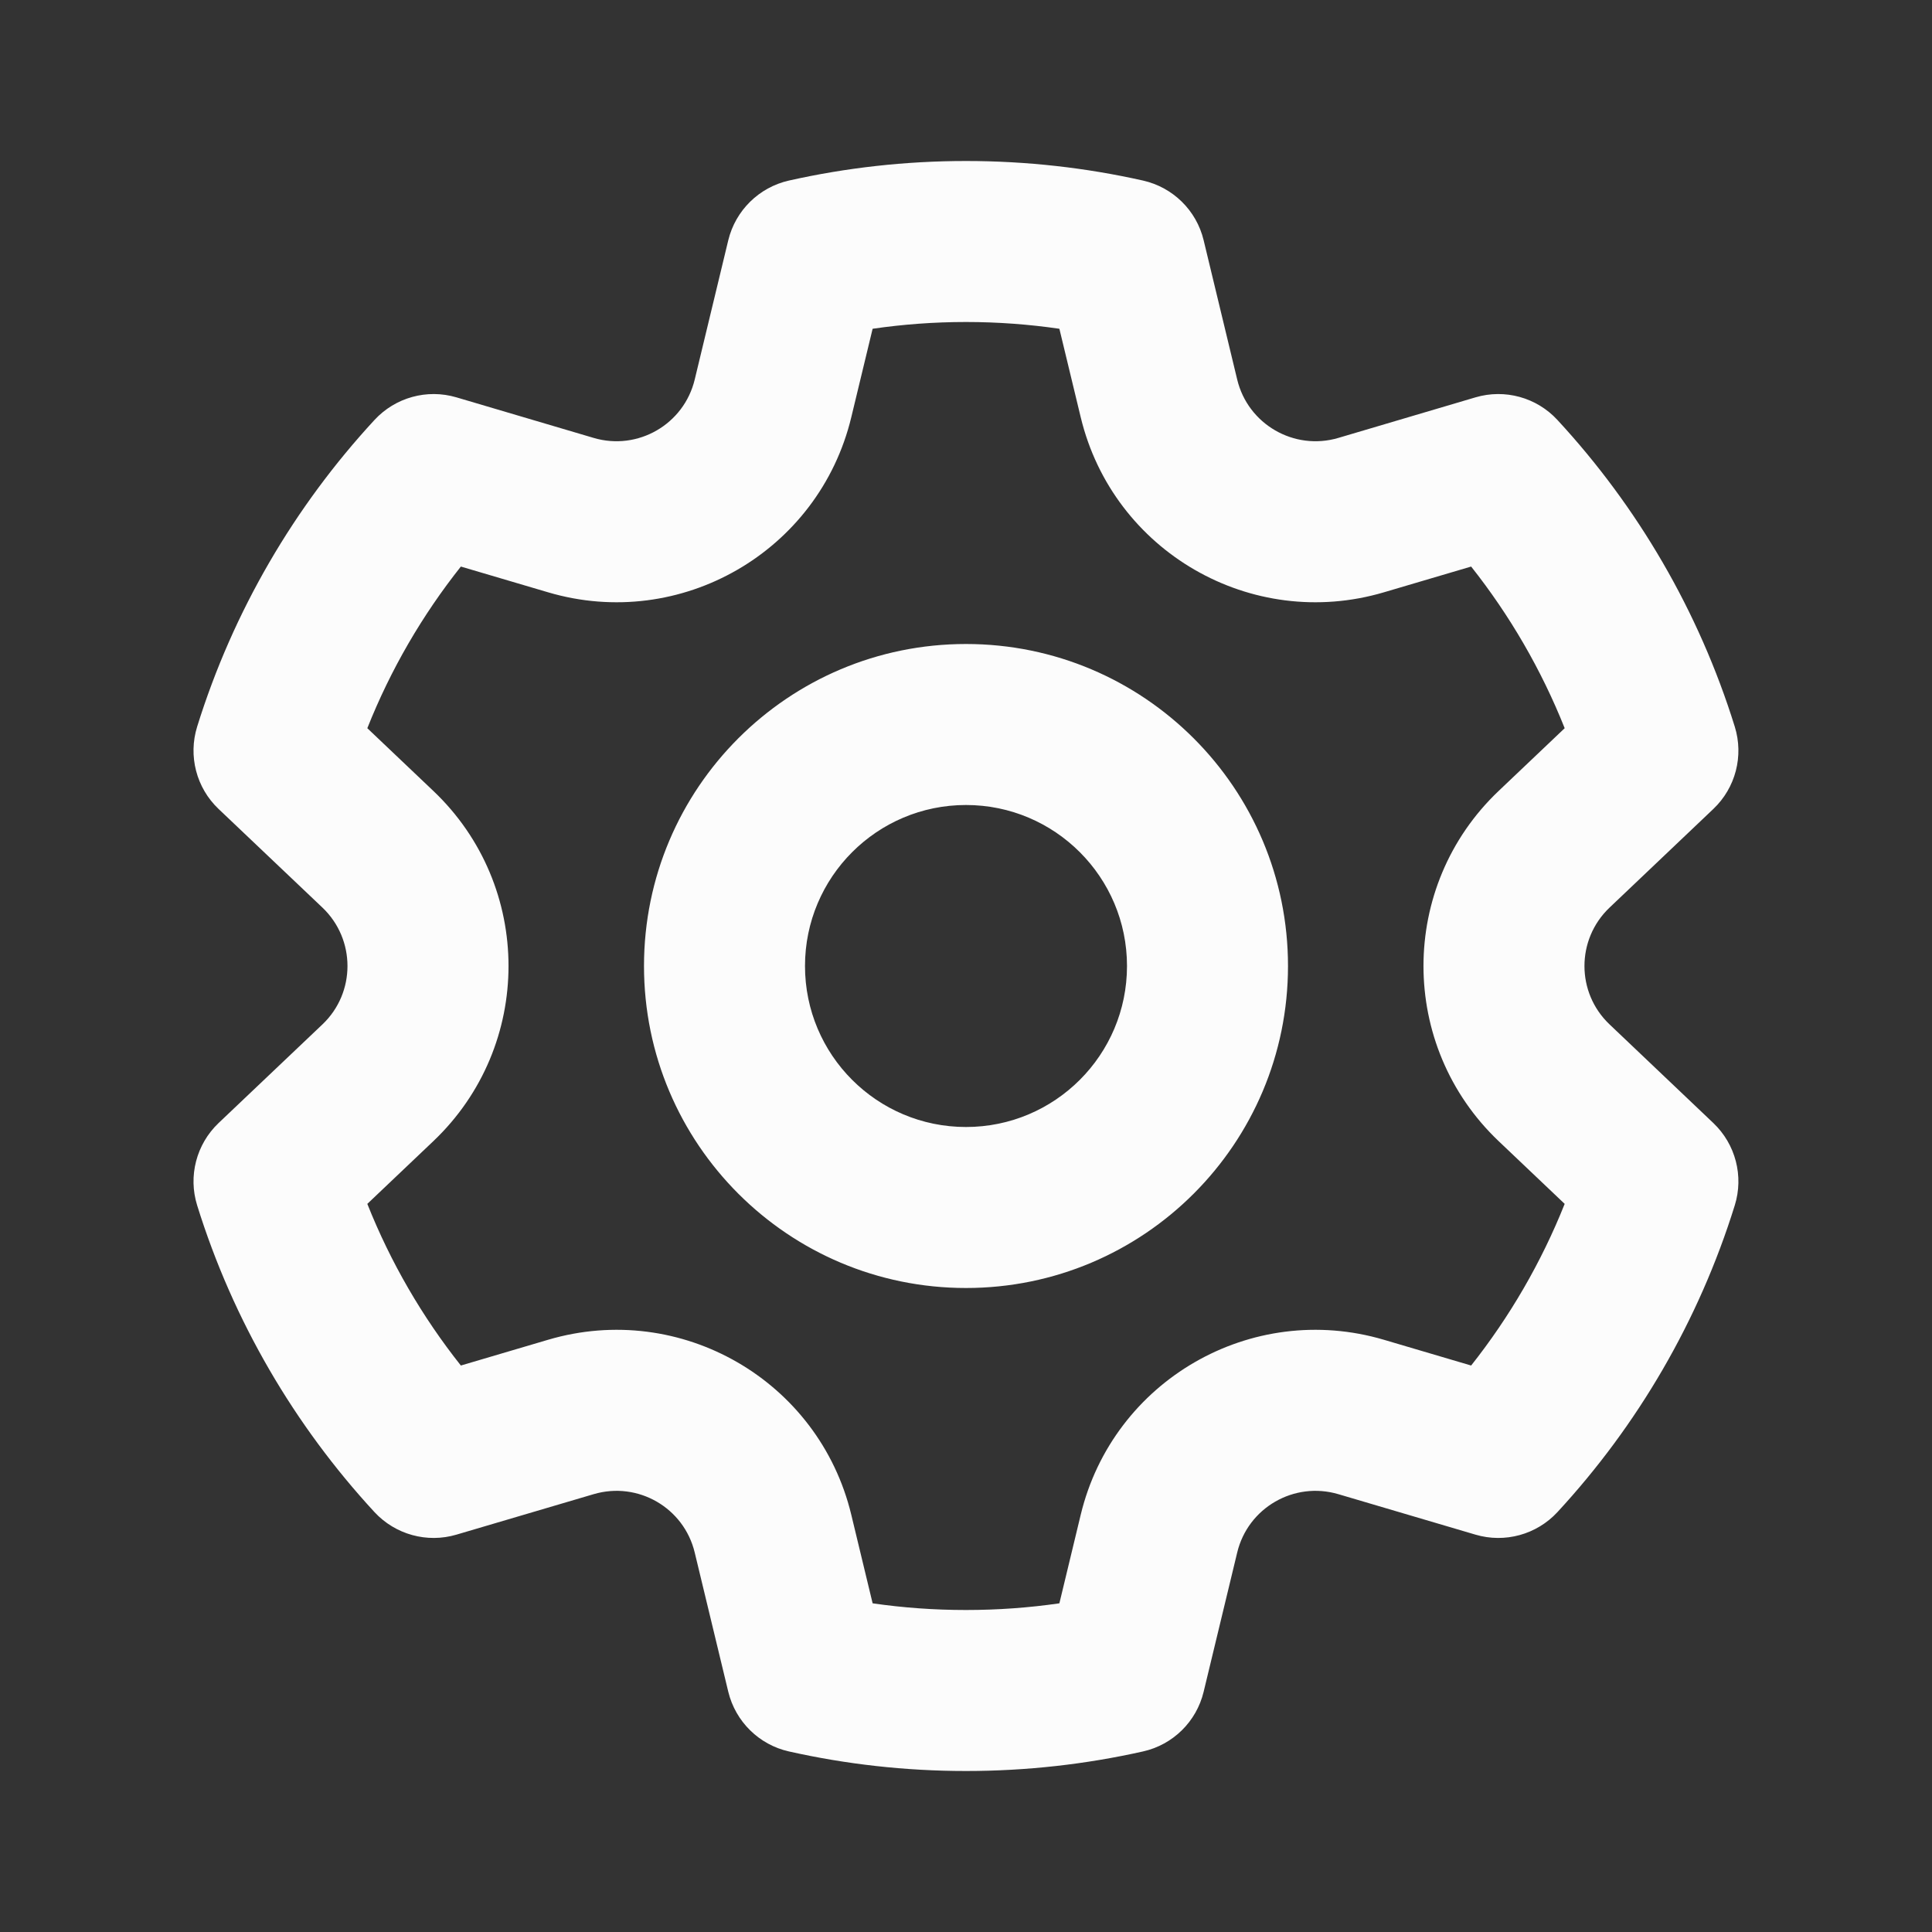 <svg width="24" height="24" viewBox="0 0 24 24" fill="none" xmlns="http://www.w3.org/2000/svg">
<rect x="0" y="0" width="24" height="24" fill="#333333" stroke="none"/>
<path fill-rule="evenodd" clip-rule="evenodd" d="M10.84 4.084L10.575 5.183C10.173 6.852 8.455 7.844 6.809 7.358L5.725 7.038C5.245 7.643 4.852 8.318 4.563 9.046L5.384 9.826C6.628 11.008 6.628 12.992 5.384 14.175L4.563 14.955C4.852 15.682 5.245 16.358 5.725 16.963L6.809 16.643C8.455 16.157 10.173 17.148 10.575 18.817L10.84 19.917C11.218 19.972 11.605 20 12 20C12.394 20 12.781 19.972 13.16 19.917L13.425 18.817C13.827 17.148 15.545 16.157 17.191 16.643L18.275 16.963C18.754 16.358 19.147 15.682 19.437 14.955L18.616 14.175C17.372 12.992 17.372 11.008 18.616 9.826L19.437 9.046C19.147 8.318 18.754 7.643 18.275 7.038L17.191 7.358C15.545 7.844 13.827 6.852 13.425 5.183L13.16 4.084C12.781 4.029 12.394 4 12 4C11.605 4 11.218 4.029 10.84 4.084ZM9.8 2.243C10.509 2.084 11.245 2 12 2C12.754 2 13.491 2.084 14.199 2.243C14.571 2.327 14.863 2.614 14.952 2.984L15.369 4.715C15.503 5.271 16.076 5.602 16.625 5.44L18.329 4.936C18.694 4.828 19.089 4.937 19.347 5.217C20.342 6.293 21.103 7.59 21.55 9.027C21.663 9.391 21.56 9.787 21.284 10.049L19.994 11.275C19.579 11.67 19.579 12.331 19.994 12.725L21.284 13.951C21.56 14.214 21.663 14.61 21.55 14.973C21.103 16.41 20.342 17.707 19.347 18.784C19.089 19.063 18.694 19.172 18.329 19.064L16.625 18.561C16.076 18.399 15.503 18.729 15.369 19.286L14.952 21.016C14.863 21.386 14.571 21.674 14.199 21.757C13.491 21.916 12.754 22 12 22C11.245 22 10.509 21.916 9.8 21.757C9.429 21.674 9.137 21.386 9.047 21.016L8.63 19.286C8.496 18.729 7.924 18.399 7.375 18.561L5.67 19.064C5.305 19.172 4.911 19.063 4.652 18.784C3.658 17.707 2.896 16.41 2.449 14.973C2.336 14.61 2.439 14.214 2.715 13.951L4.006 12.725C4.42 12.331 4.42 11.67 4.006 11.275L2.715 10.049C2.439 9.787 2.336 9.391 2.449 9.027C2.896 7.59 3.658 6.293 4.652 5.217C4.911 4.937 5.305 4.828 5.67 4.936L7.375 5.44C7.924 5.602 8.496 5.271 8.63 4.715L9.047 2.984C9.137 2.614 9.429 2.327 9.8 2.243ZM12 10C10.895 10 10 10.896 10 12C10 13.105 10.895 14 12 14C13.104 14 14 13.105 14 12C14 10.896 13.104 10 12 10ZM8 12C8 9.791 9.791 8 12 8C14.209 8 16 9.791 16 12C16 14.209 14.209 16 12 16C9.791 16 8 14.209 8 12Z" fill="#FCFCFC"/>
</svg>
